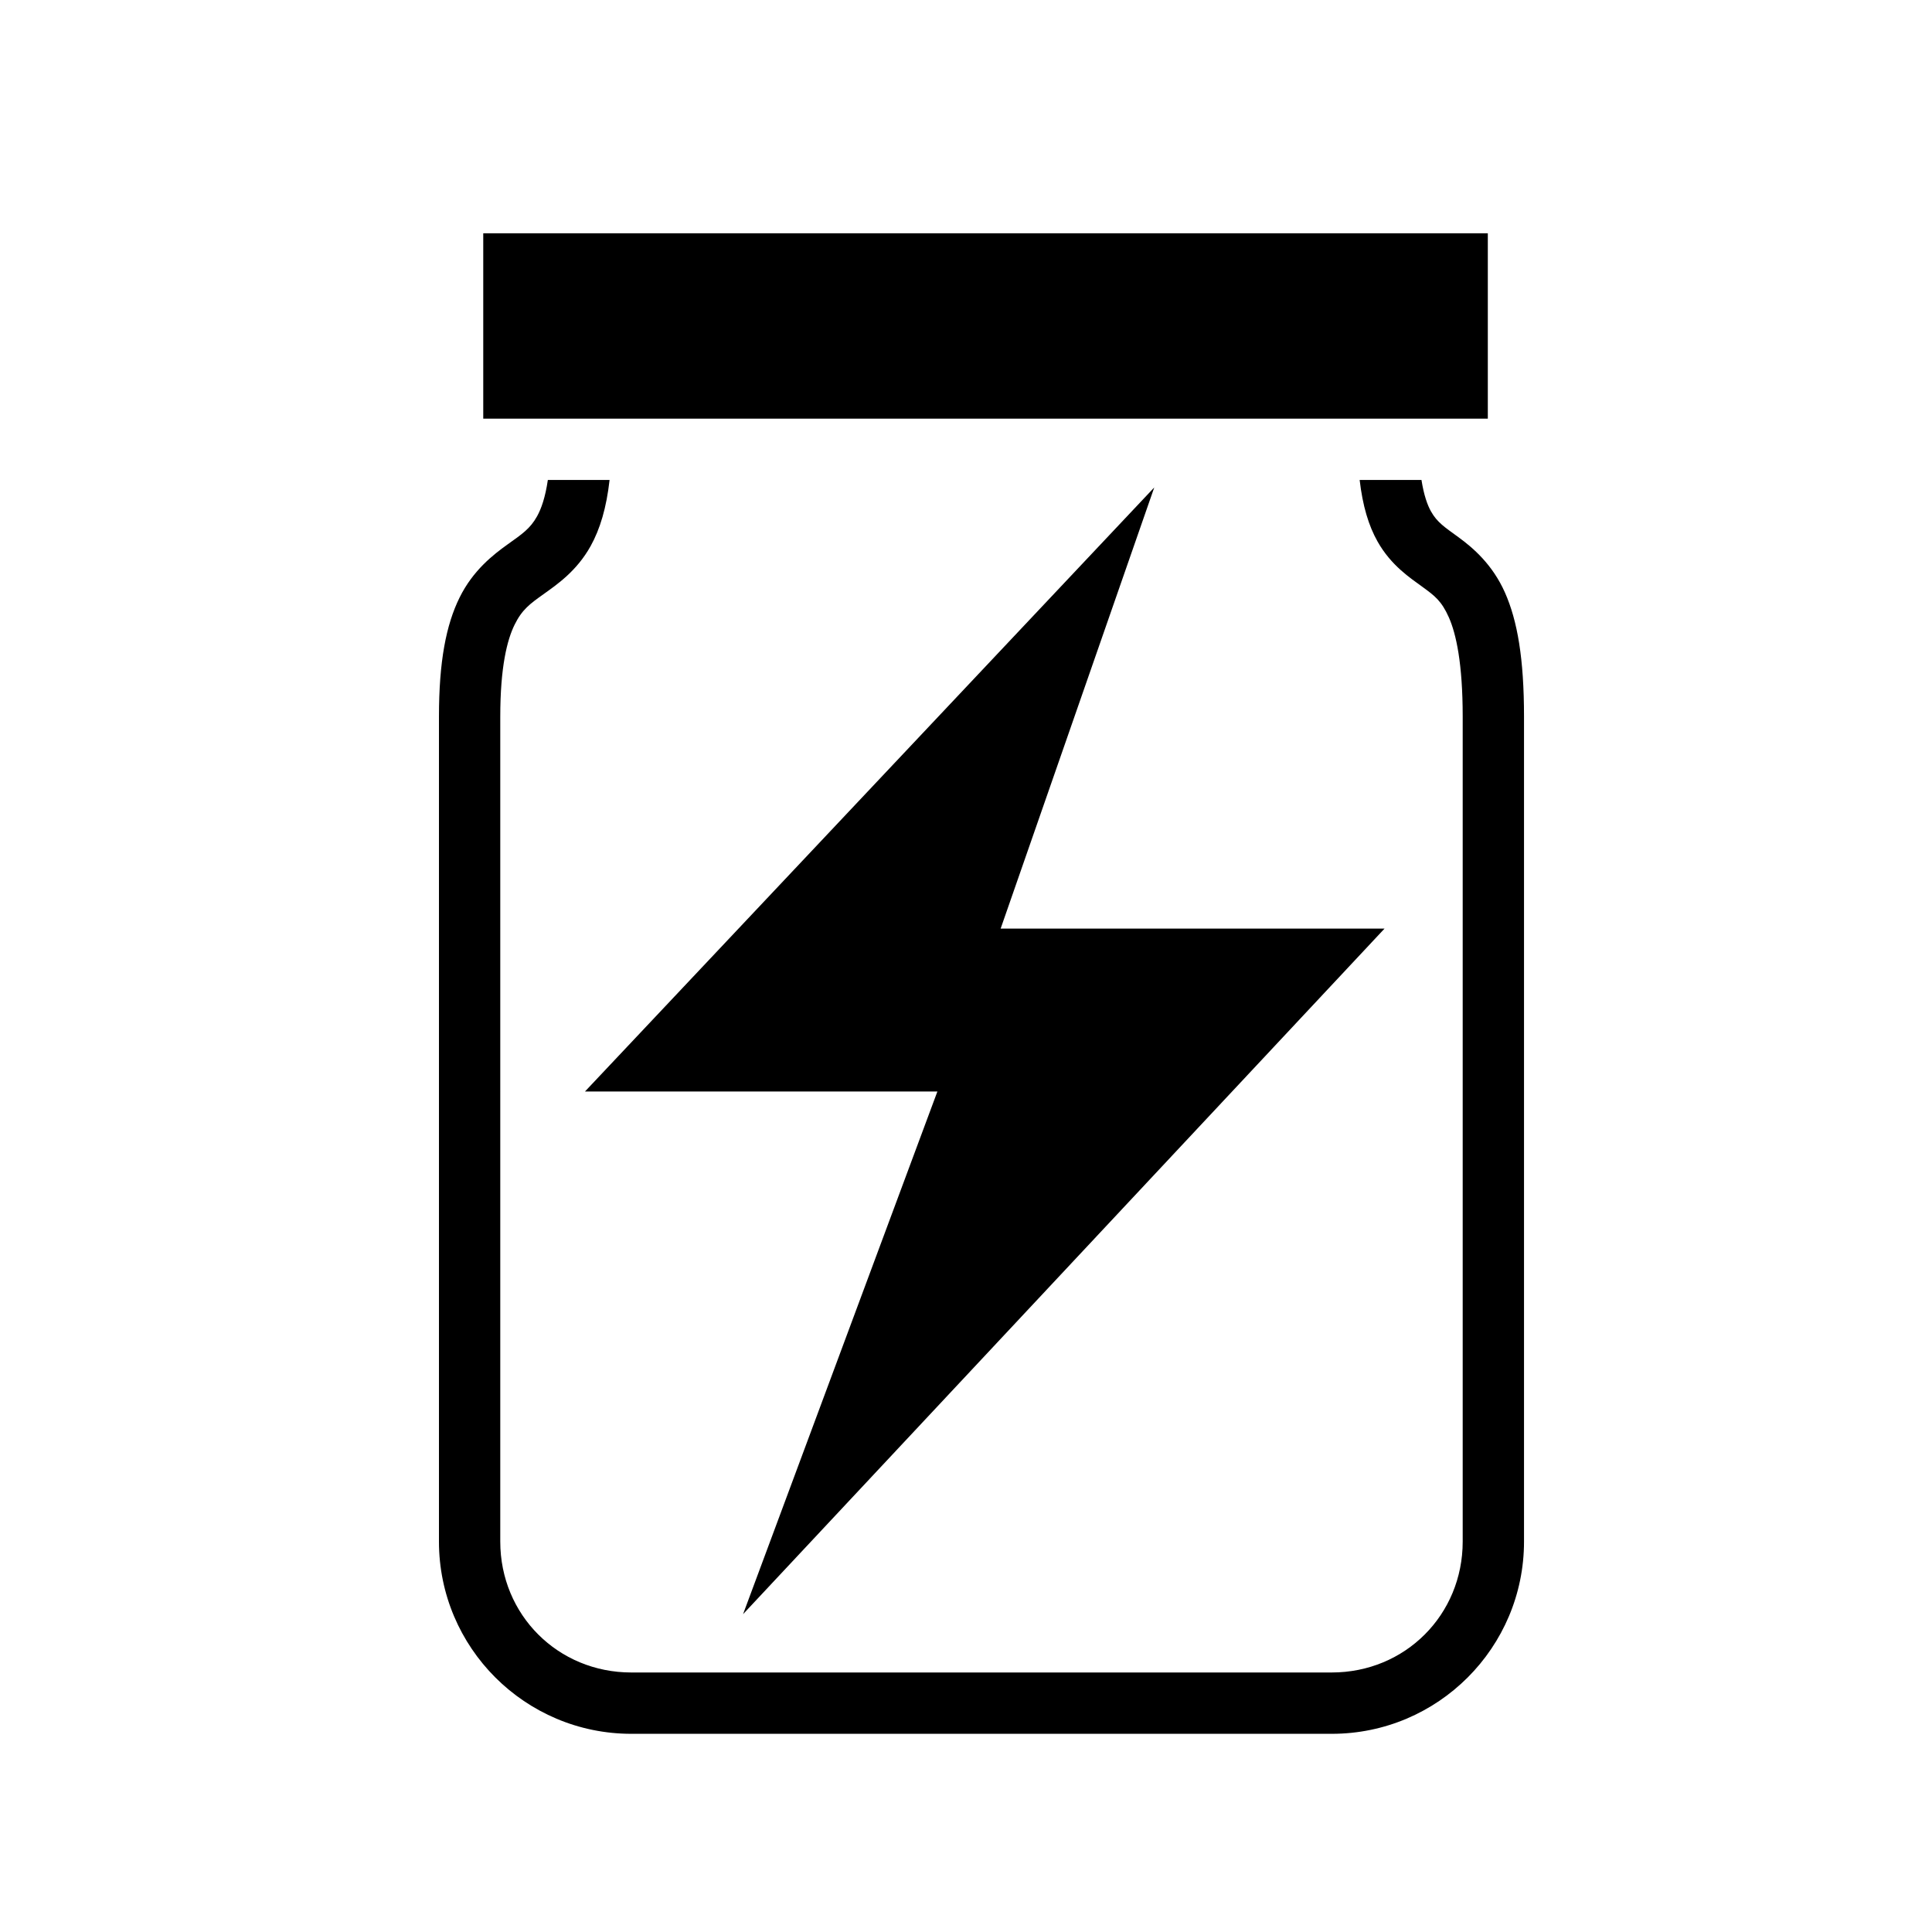 <svg xmlns="http://www.w3.org/2000/svg" width="100%" height="100%" viewBox="0 0 588.8 588.8"><path d="M147.275 71.088v56.5H453.43v-56.5H147.276z m19.688 75.187c-0.782 5.333-2.006 8.77-3.282 11.063-2.115 3.802-4.57 5.415-8.968 8.562-4.396 3.147-10.553 7.908-14.656 16.22-4.103 8.31-6.28 19.467-6.28 36.28v251.406C133.775 502.146 160.06 528.4 192.4 528.4h213.47c32.338 0 58.592-26.255 58.592-58.594V218.4c0-17.668-2.004-29.225-5.812-37.813-3.808-8.587-9.777-13.66-14.094-16.812-4.317-3.153-6.54-4.544-8.437-7.906-1.096-1.94-2.172-4.94-2.908-9.595H414.37c0.916 7.868 2.717 13.91 5.467 18.78 4.132 7.32 9.966 11.095 13.688 13.814 3.722 2.718 5.81 4.27 8.03 9.28 2.223 5.01 4.22 14.06 4.22 30.25v251.406c0 22.355-17.55 39.906-39.906 39.906H192.4c-22.355 0-39.938-17.55-39.938-39.906V218.4c0-15.155 2.098-23.42 4.376-28.03 2.277-4.614 4.64-6.31 8.75-9.25 4.11-2.943 10.142-7.028 14.406-14.69 2.898-5.206 4.827-11.705 5.78-20.155h-18.81z m184.812 2.28l-173.5 184.095H285.68l-59.218 159.28 195.5-208.936h-117l46.813-134.438z" /></svg>